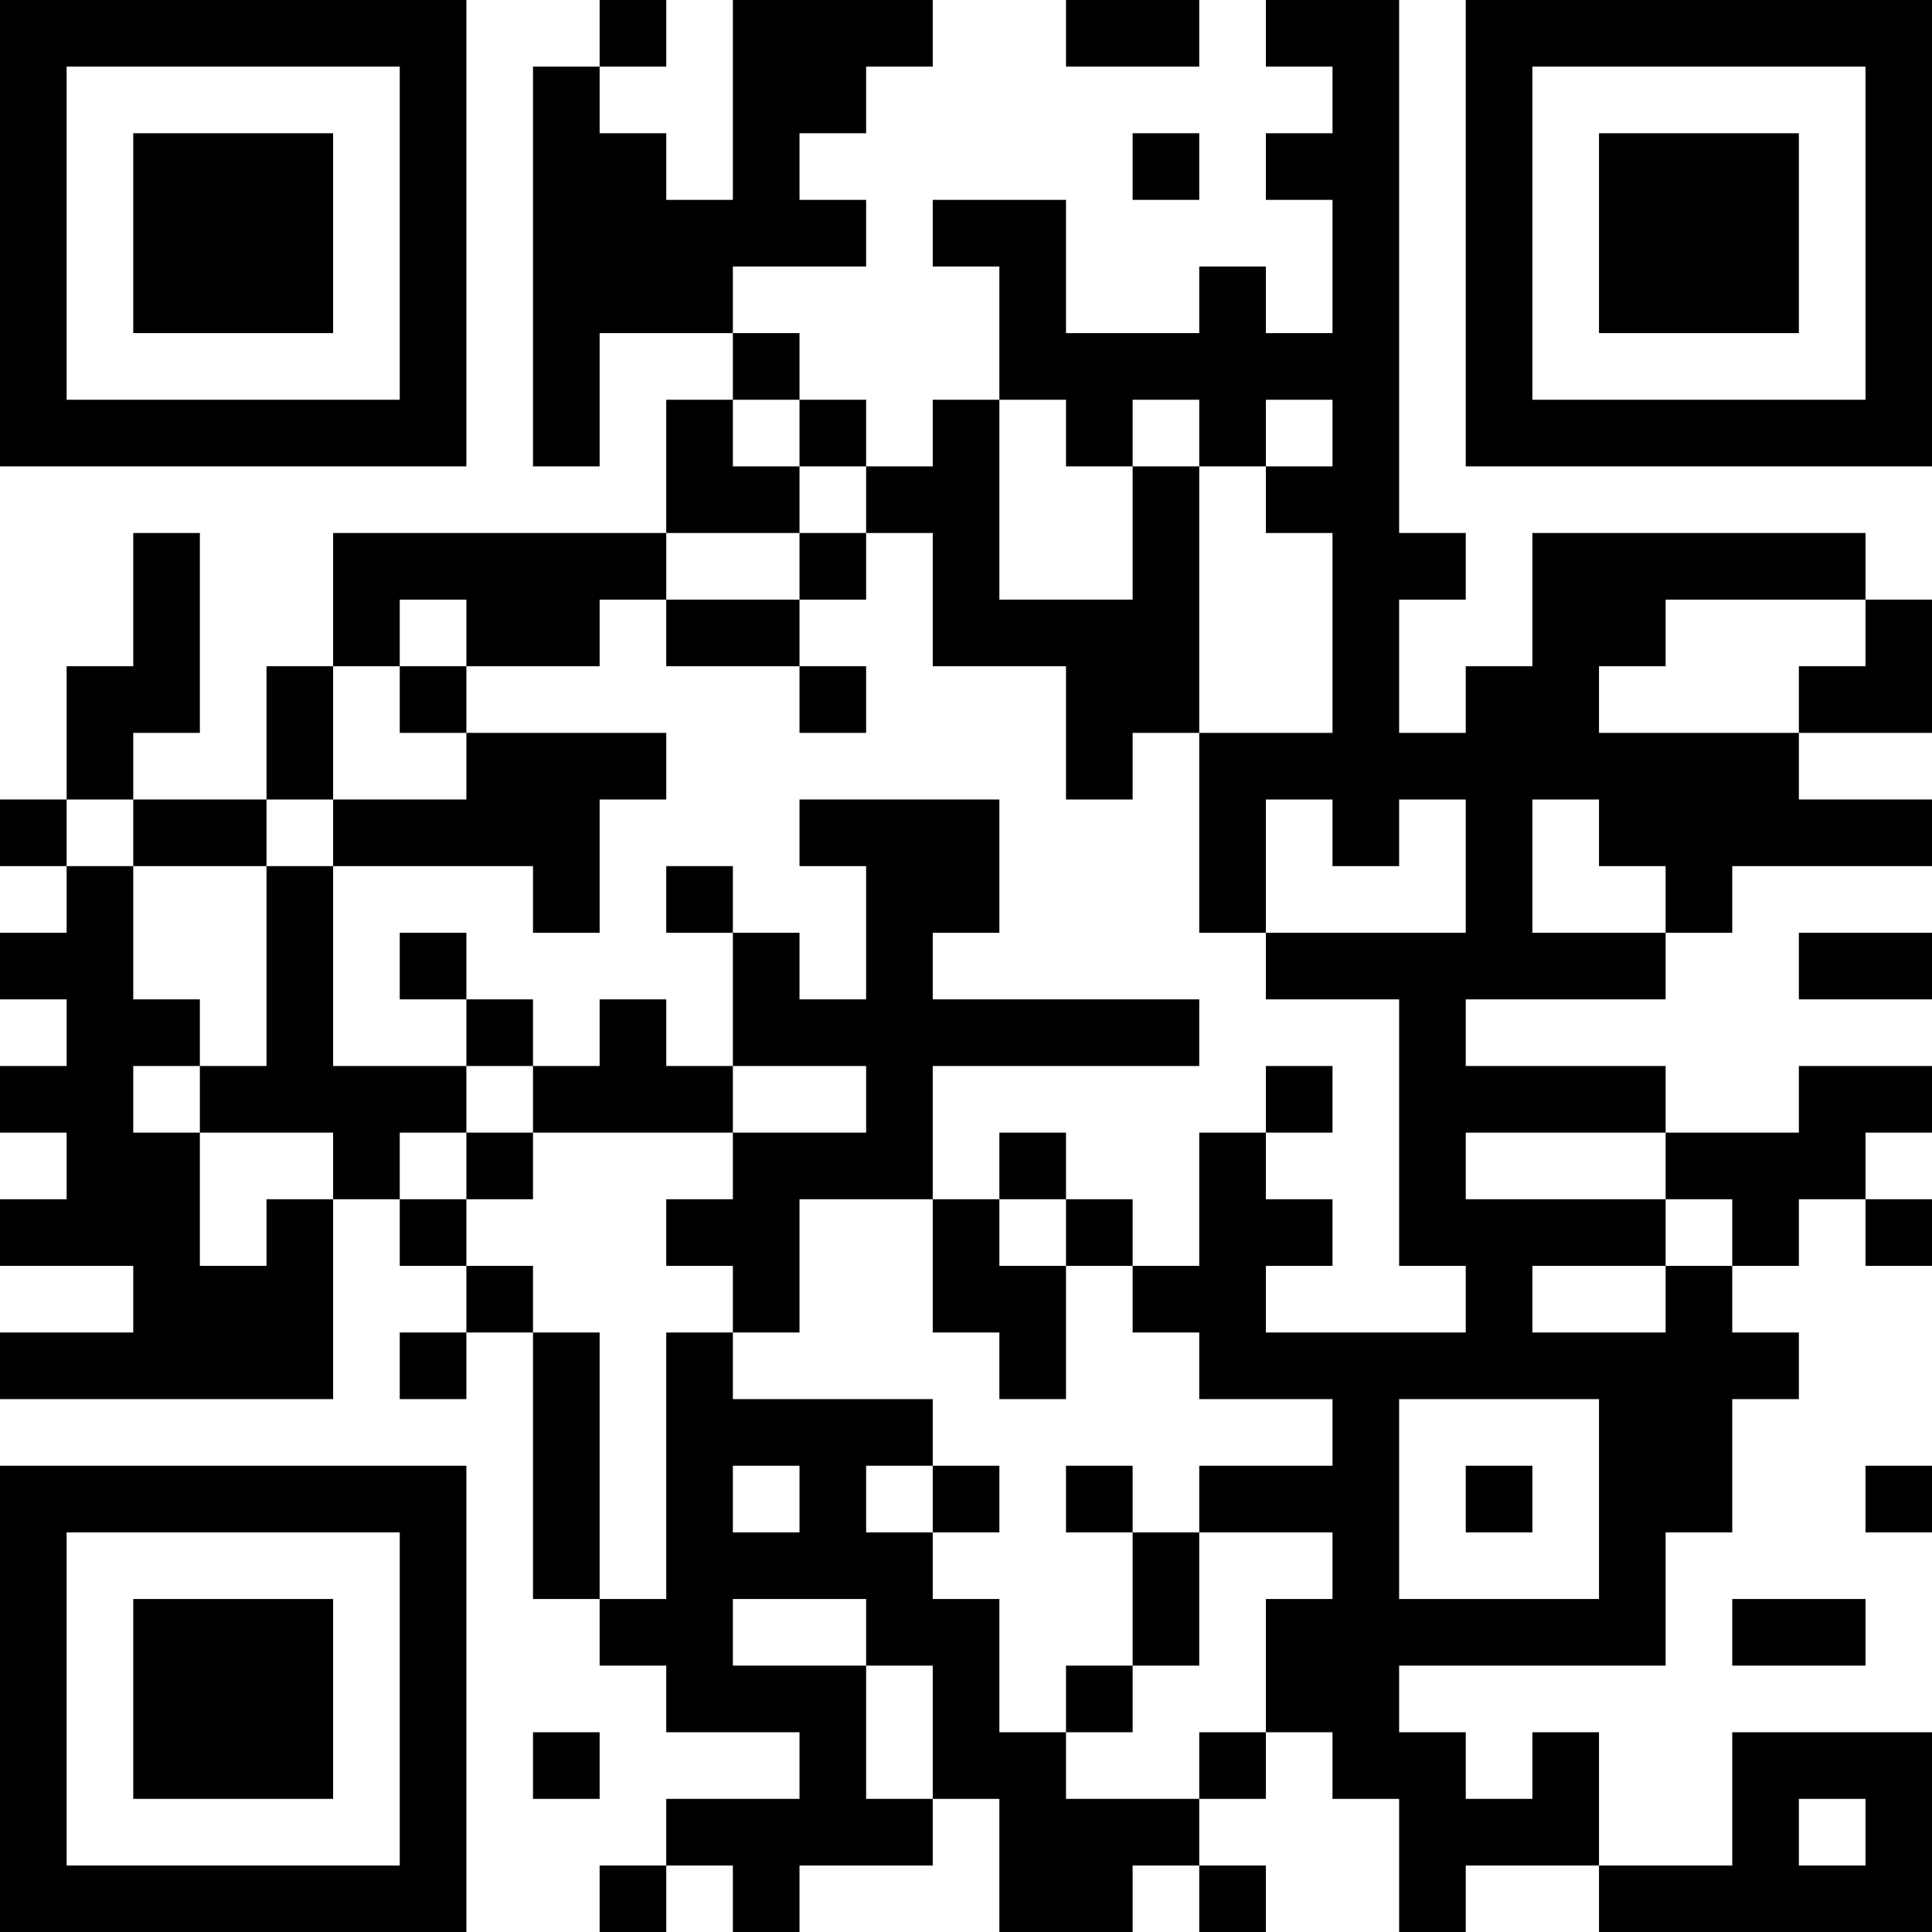 <?xml version="1.0" encoding="UTF-8"?>
<svg xmlns="http://www.w3.org/2000/svg" version="1.1" width="200" height="200" viewBox="0 0 200 200"><rect x="0" y="0" width="200" height="200" fill="#ffffff"/><g transform="scale(6.897)"><g transform="translate(0,0)"><path fill-rule="evenodd" d="M9 0L9 1L8 1L8 7L9 7L9 5L11 5L11 6L10 6L10 8L5 8L5 10L4 10L4 12L2 12L2 11L3 11L3 8L2 8L2 10L1 10L1 12L0 12L0 13L1 13L1 14L0 14L0 15L1 15L1 16L0 16L0 17L1 17L1 18L0 18L0 19L2 19L2 20L0 20L0 21L5 21L5 18L6 18L6 19L7 19L7 20L6 20L6 21L7 21L7 20L8 20L8 24L9 24L9 25L10 25L10 26L12 26L12 27L10 27L10 28L9 28L9 29L10 29L10 28L11 28L11 29L12 29L12 28L14 28L14 27L15 27L15 29L17 29L17 28L18 28L18 29L19 29L19 28L18 28L18 27L19 27L19 26L20 26L20 27L21 27L21 29L22 29L22 28L24 28L24 29L29 29L29 26L26 26L26 28L24 28L24 26L23 26L23 27L22 27L22 26L21 26L21 25L25 25L25 23L26 23L26 21L27 21L27 20L26 20L26 19L27 19L27 18L28 18L28 19L29 19L29 18L28 18L28 17L29 17L29 16L27 16L27 17L25 17L25 16L22 16L22 15L25 15L25 14L26 14L26 13L29 13L29 12L27 12L27 11L29 11L29 9L28 9L28 8L23 8L23 10L22 10L22 11L21 11L21 9L22 9L22 8L21 8L21 0L19 0L19 1L20 1L20 2L19 2L19 3L20 3L20 5L19 5L19 4L18 4L18 5L16 5L16 3L14 3L14 4L15 4L15 6L14 6L14 7L13 7L13 6L12 6L12 5L11 5L11 4L13 4L13 3L12 3L12 2L13 2L13 1L14 1L14 0L11 0L11 3L10 3L10 2L9 2L9 1L10 1L10 0ZM16 0L16 1L18 1L18 0ZM17 2L17 3L18 3L18 2ZM11 6L11 7L12 7L12 8L10 8L10 9L9 9L9 10L7 10L7 9L6 9L6 10L5 10L5 12L4 12L4 13L2 13L2 12L1 12L1 13L2 13L2 15L3 15L3 16L2 16L2 17L3 17L3 19L4 19L4 18L5 18L5 17L3 17L3 16L4 16L4 13L5 13L5 16L7 16L7 17L6 17L6 18L7 18L7 19L8 19L8 20L9 20L9 24L10 24L10 20L11 20L11 21L14 21L14 22L13 22L13 23L14 23L14 24L15 24L15 26L16 26L16 27L18 27L18 26L19 26L19 24L20 24L20 23L18 23L18 22L20 22L20 21L18 21L18 20L17 20L17 19L18 19L18 17L19 17L19 18L20 18L20 19L19 19L19 20L22 20L22 19L21 19L21 15L19 15L19 14L22 14L22 12L21 12L21 13L20 13L20 12L19 12L19 14L18 14L18 11L20 11L20 8L19 8L19 7L20 7L20 6L19 6L19 7L18 7L18 6L17 6L17 7L16 7L16 6L15 6L15 9L17 9L17 7L18 7L18 11L17 11L17 12L16 12L16 10L14 10L14 8L13 8L13 7L12 7L12 6ZM12 8L12 9L10 9L10 10L12 10L12 11L13 11L13 10L12 10L12 9L13 9L13 8ZM25 9L25 10L24 10L24 11L27 11L27 10L28 10L28 9ZM6 10L6 11L7 11L7 12L5 12L5 13L8 13L8 14L9 14L9 12L10 12L10 11L7 11L7 10ZM12 12L12 13L13 13L13 15L12 15L12 14L11 14L11 13L10 13L10 14L11 14L11 16L10 16L10 15L9 15L9 16L8 16L8 15L7 15L7 14L6 14L6 15L7 15L7 16L8 16L8 17L7 17L7 18L8 18L8 17L11 17L11 18L10 18L10 19L11 19L11 20L12 20L12 18L14 18L14 20L15 20L15 21L16 21L16 19L17 19L17 18L16 18L16 17L15 17L15 18L14 18L14 16L18 16L18 15L14 15L14 14L15 14L15 12ZM23 12L23 14L25 14L25 13L24 13L24 12ZM27 14L27 15L29 15L29 14ZM11 16L11 17L13 17L13 16ZM19 16L19 17L20 17L20 16ZM22 17L22 18L25 18L25 19L23 19L23 20L25 20L25 19L26 19L26 18L25 18L25 17ZM15 18L15 19L16 19L16 18ZM21 21L21 24L24 24L24 21ZM11 22L11 23L12 23L12 22ZM14 22L14 23L15 23L15 22ZM16 22L16 23L17 23L17 25L16 25L16 26L17 26L17 25L18 25L18 23L17 23L17 22ZM22 22L22 23L23 23L23 22ZM28 22L28 23L29 23L29 22ZM11 24L11 25L13 25L13 27L14 27L14 25L13 25L13 24ZM26 24L26 25L28 25L28 24ZM8 26L8 27L9 27L9 26ZM27 27L27 28L28 28L28 27ZM0 0L0 7L7 7L7 0ZM1 1L1 6L6 6L6 1ZM2 2L2 5L5 5L5 2ZM22 0L22 7L29 7L29 0ZM23 1L23 6L28 6L28 1ZM24 2L24 5L27 5L27 2ZM0 22L0 29L7 29L7 22ZM1 23L1 28L6 28L6 23ZM2 24L2 27L5 27L5 24Z" fill="#000000"/></g></g></svg>
